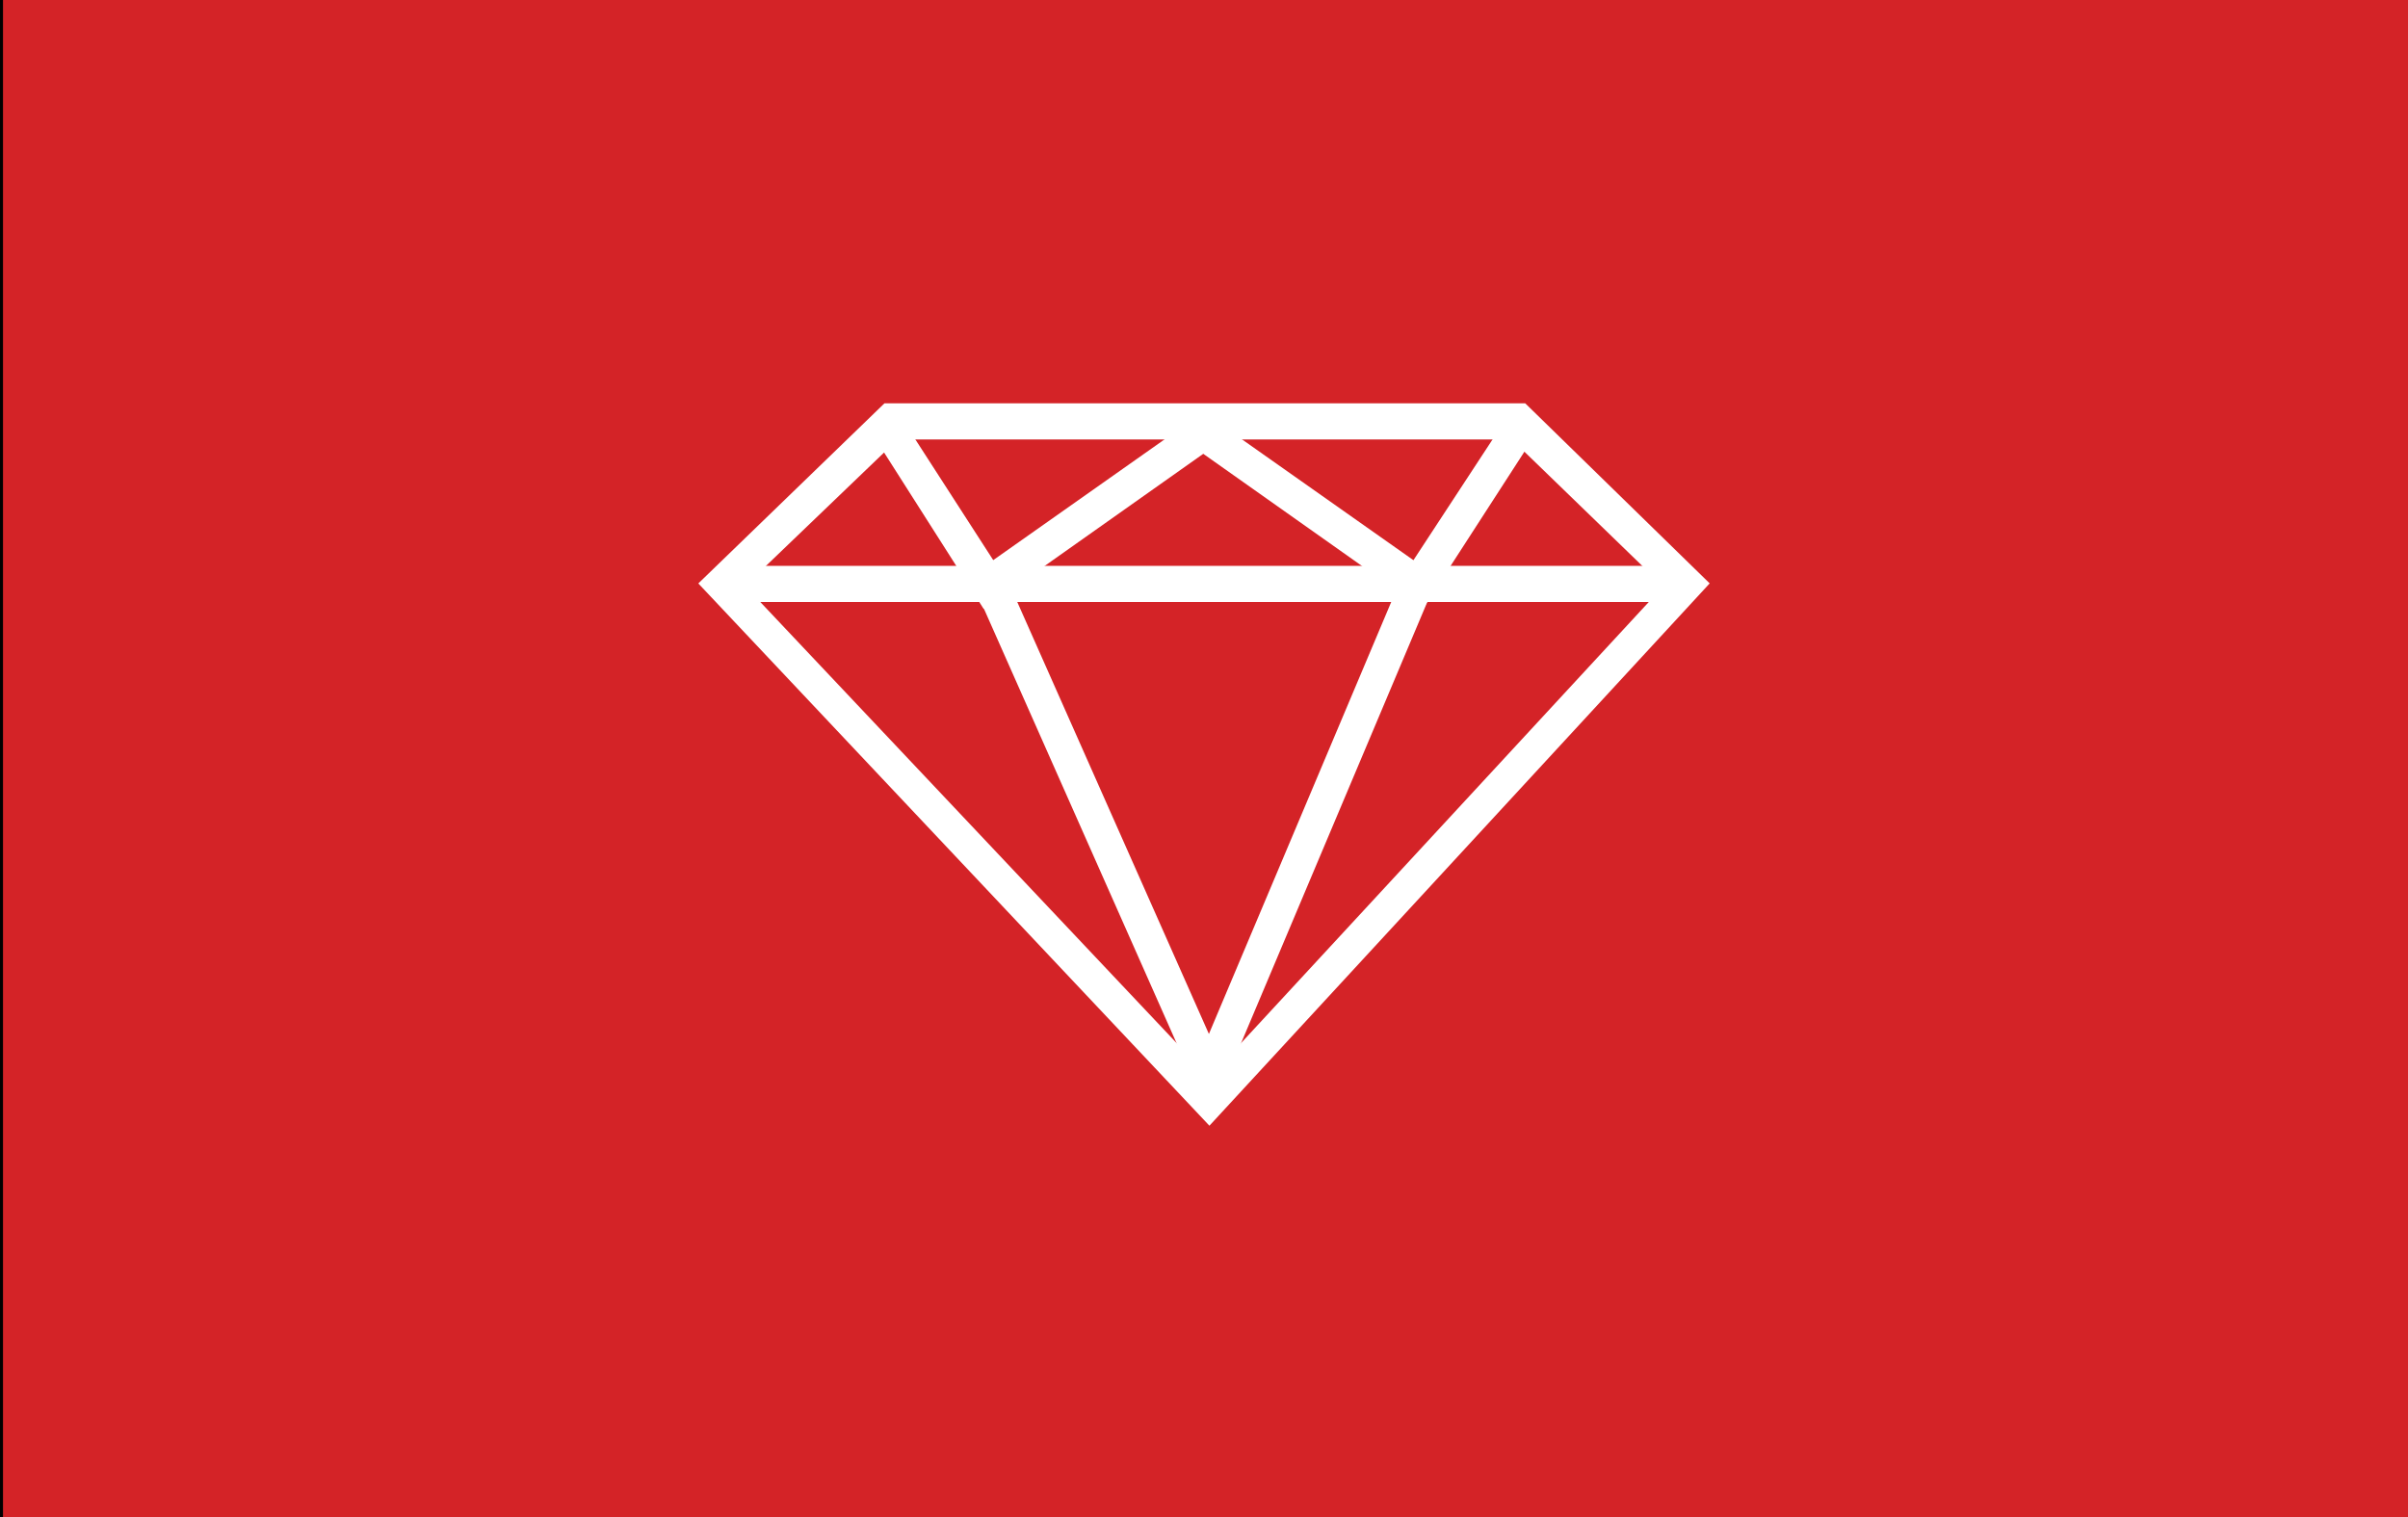 <svg width="400" height="252" xmlns="http://www.w3.org/2000/svg">
 <rect width="100%" height="100%" fill="#333333" stroke="none"/>
 <defs>
  <style>.cls-1{fill:#d42327;}.cls-2{fill:#fff;}</style>
 </defs>
 <title>ruby_v2</title>
 <g>
  <title>background</title>
  <rect fill="none" id="canvas_background" height="254" width="402" y="-1" x="-1"/>
 </g>
 <g>
  <title>Layer 1</title>
  <rect y="-7" stroke="null" id="svg_1" height="263" width="407" class="cls-1"/>
  <path id="svg_2" d="m200.9,187l-84.9,-90.08l30.92,-29.92l106.44,0l30.64,29.91l-83.1,90.09zm-77.13,-89.67l77.09,81.67l75.44,-81.61l-25.18,-24.39l-102,0l-25.35,24.33z" class="cls-2"/>
  <polygon id="svg_3" points="200.935,185.67 161.785,97.38 166.825,95.14 200.815,171.76 233.135,95.18 238.215,97.34 200.935,185.67 " class="cls-2"/>
  <rect id="svg_4" height="6" width="160" y="94" x="120" class="cls-2"/>
  <polygon id="svg_5" points="163.41,101.166 145.53,73.086 150.27,70.236 164.99,93.046 199.88,68.456 234.79,93.056 249.75,70.226 254.47,73.106 236.34,101.156 199.88,75.386 163.41,101.166 " class="cls-2"/>
 </g>
</svg>
